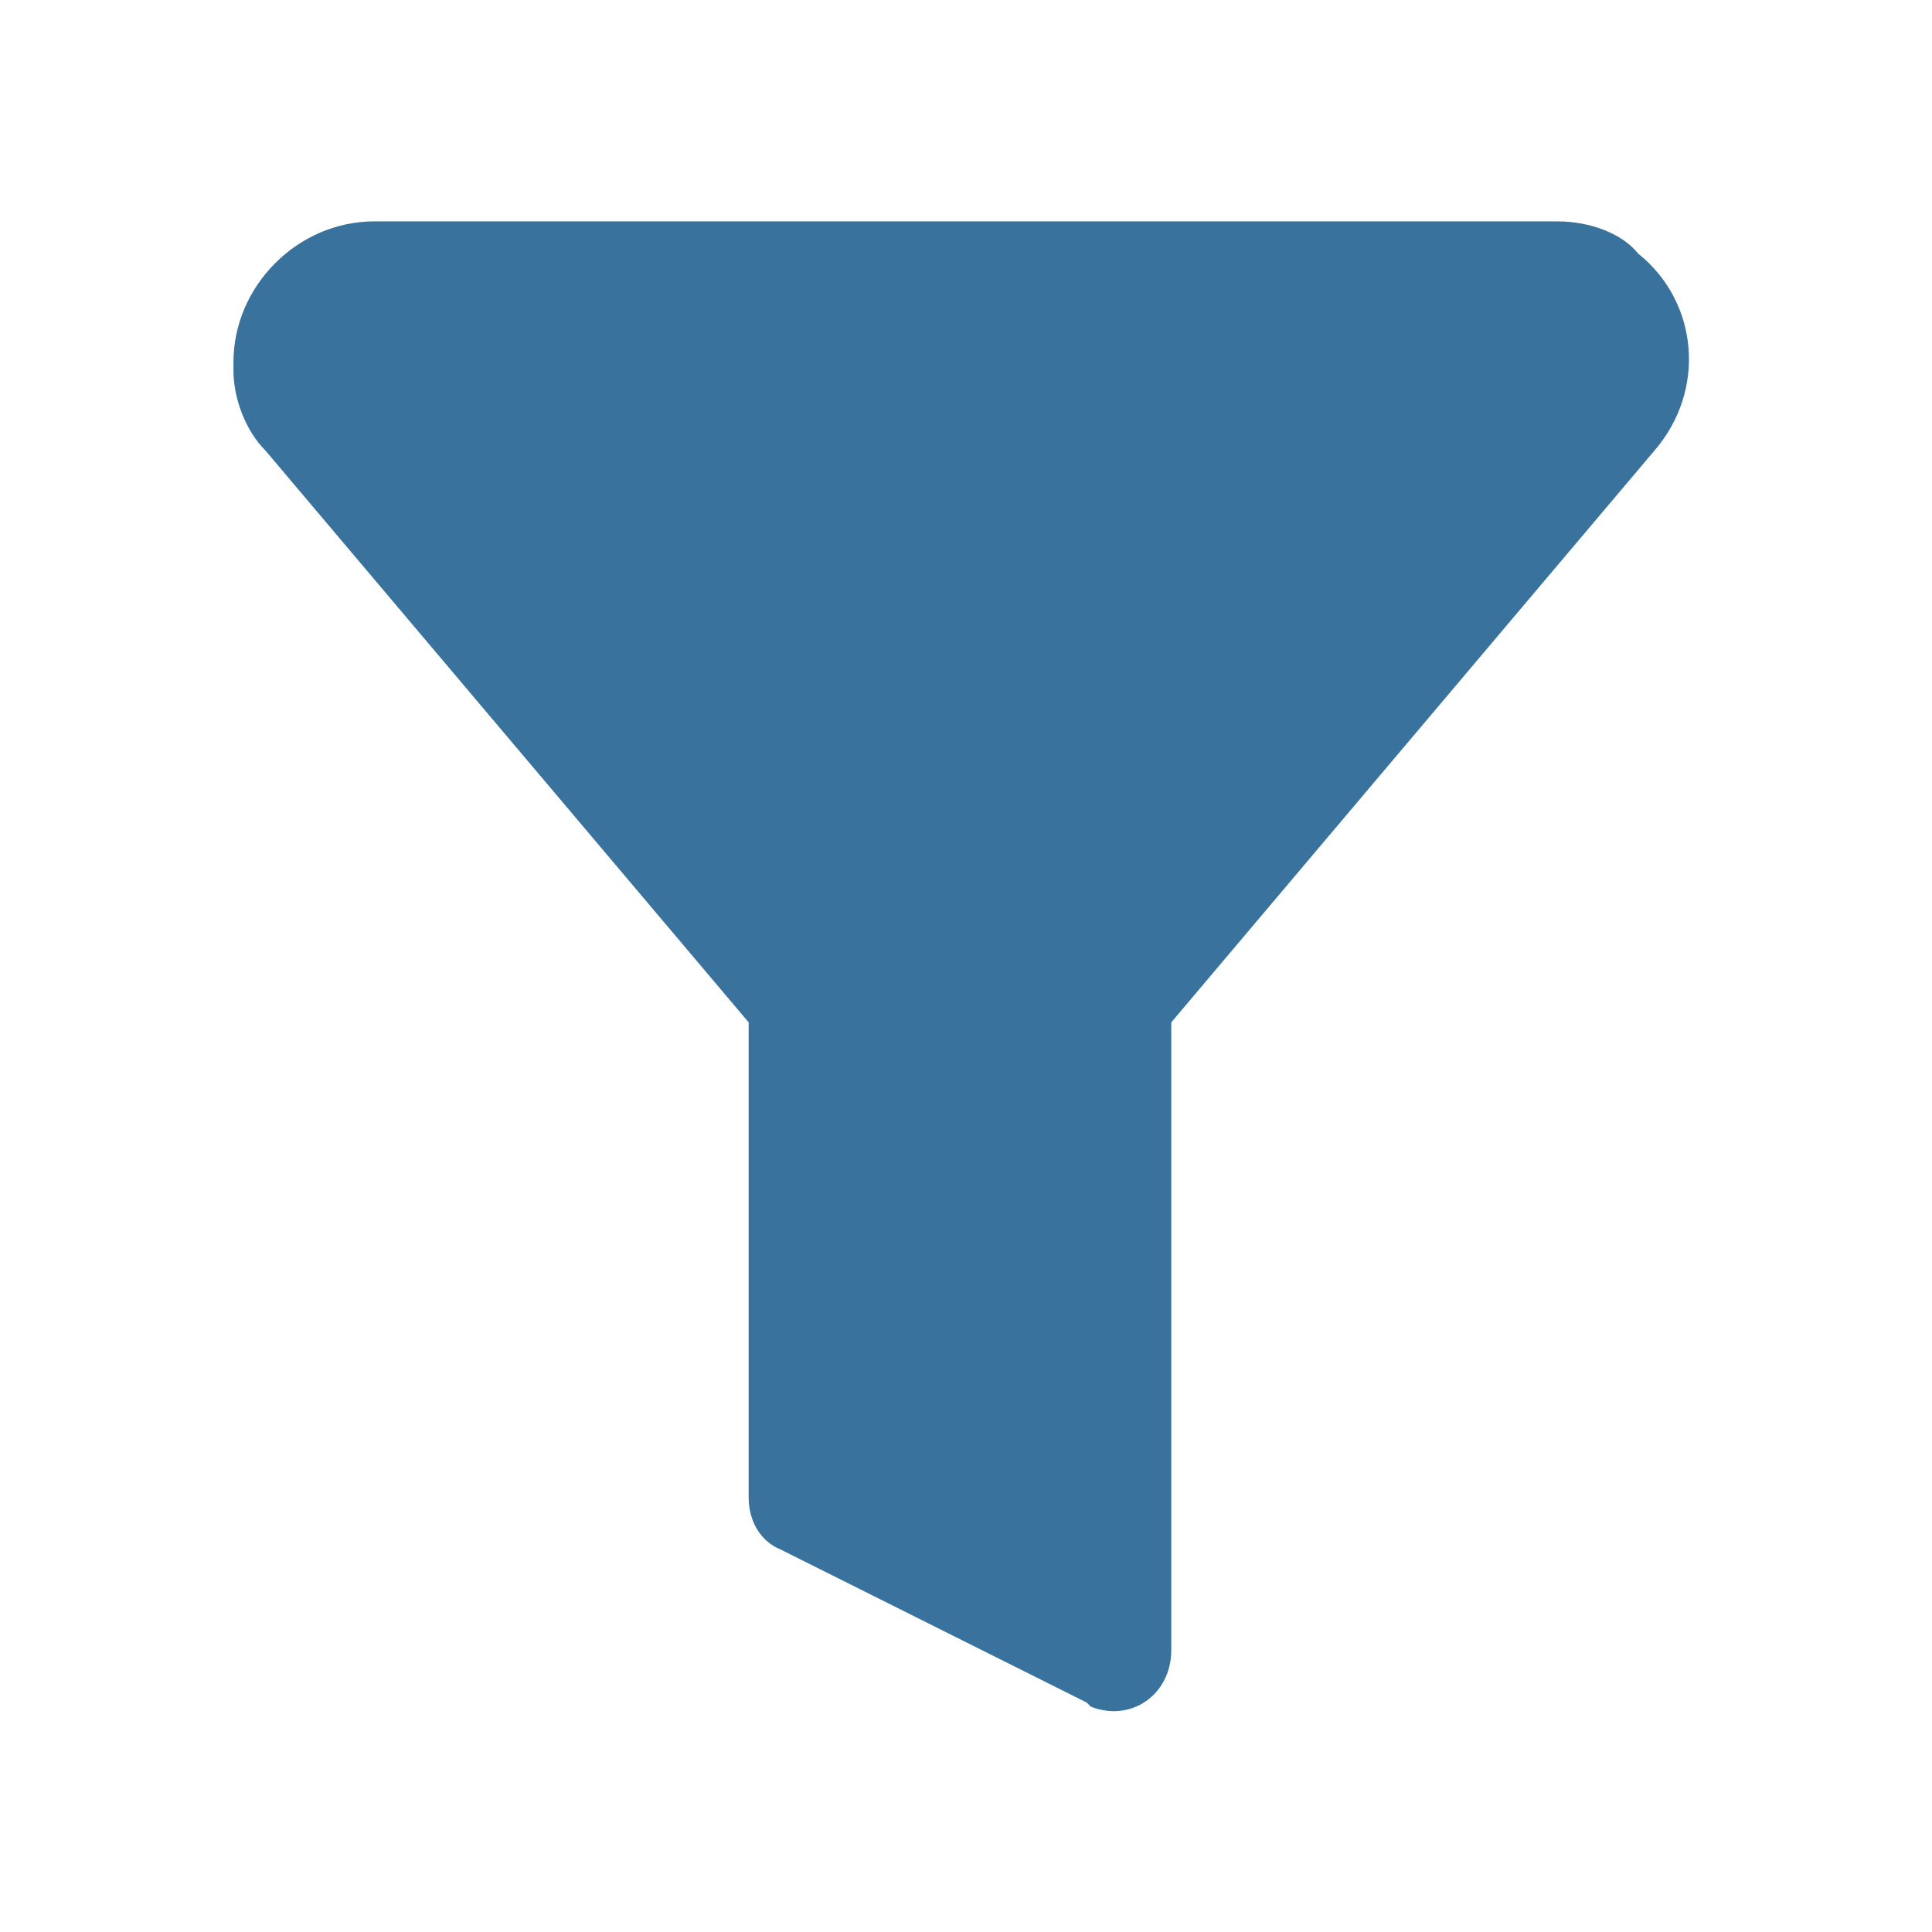 <?xml version="1.0" standalone="no"?><!DOCTYPE svg PUBLIC "-//W3C//DTD SVG 1.1//EN" "http://www.w3.org/Graphics/SVG/1.1/DTD/svg11.dtd"><svg t="1659236065597" class="icon" viewBox="0 0 1024 1024" version="1.1" xmlns="http://www.w3.org/2000/svg" p-id="28630" xmlns:xlink="http://www.w3.org/1999/xlink" width="32" height="32"><defs><style type="text/css"></style></defs><path d="M825.6 117.333H198.4C157.867 117.333 123.733 151.467 123.733 192v4.267c0 14.933 6.4 32 17.067 42.667l256 302.933v251.733c0 12.8 6.4 23.467 17.067 27.733l162.133 81.067 2.133 2.133c21.333 8.533 42.667-6.4 42.667-29.867V541.867l256-302.933c27.733-32 23.467-78.933-8.533-104.533-8.533-10.667-25.6-17.067-42.667-17.067z" p-id="28631" fill="#39739d"></path></svg>